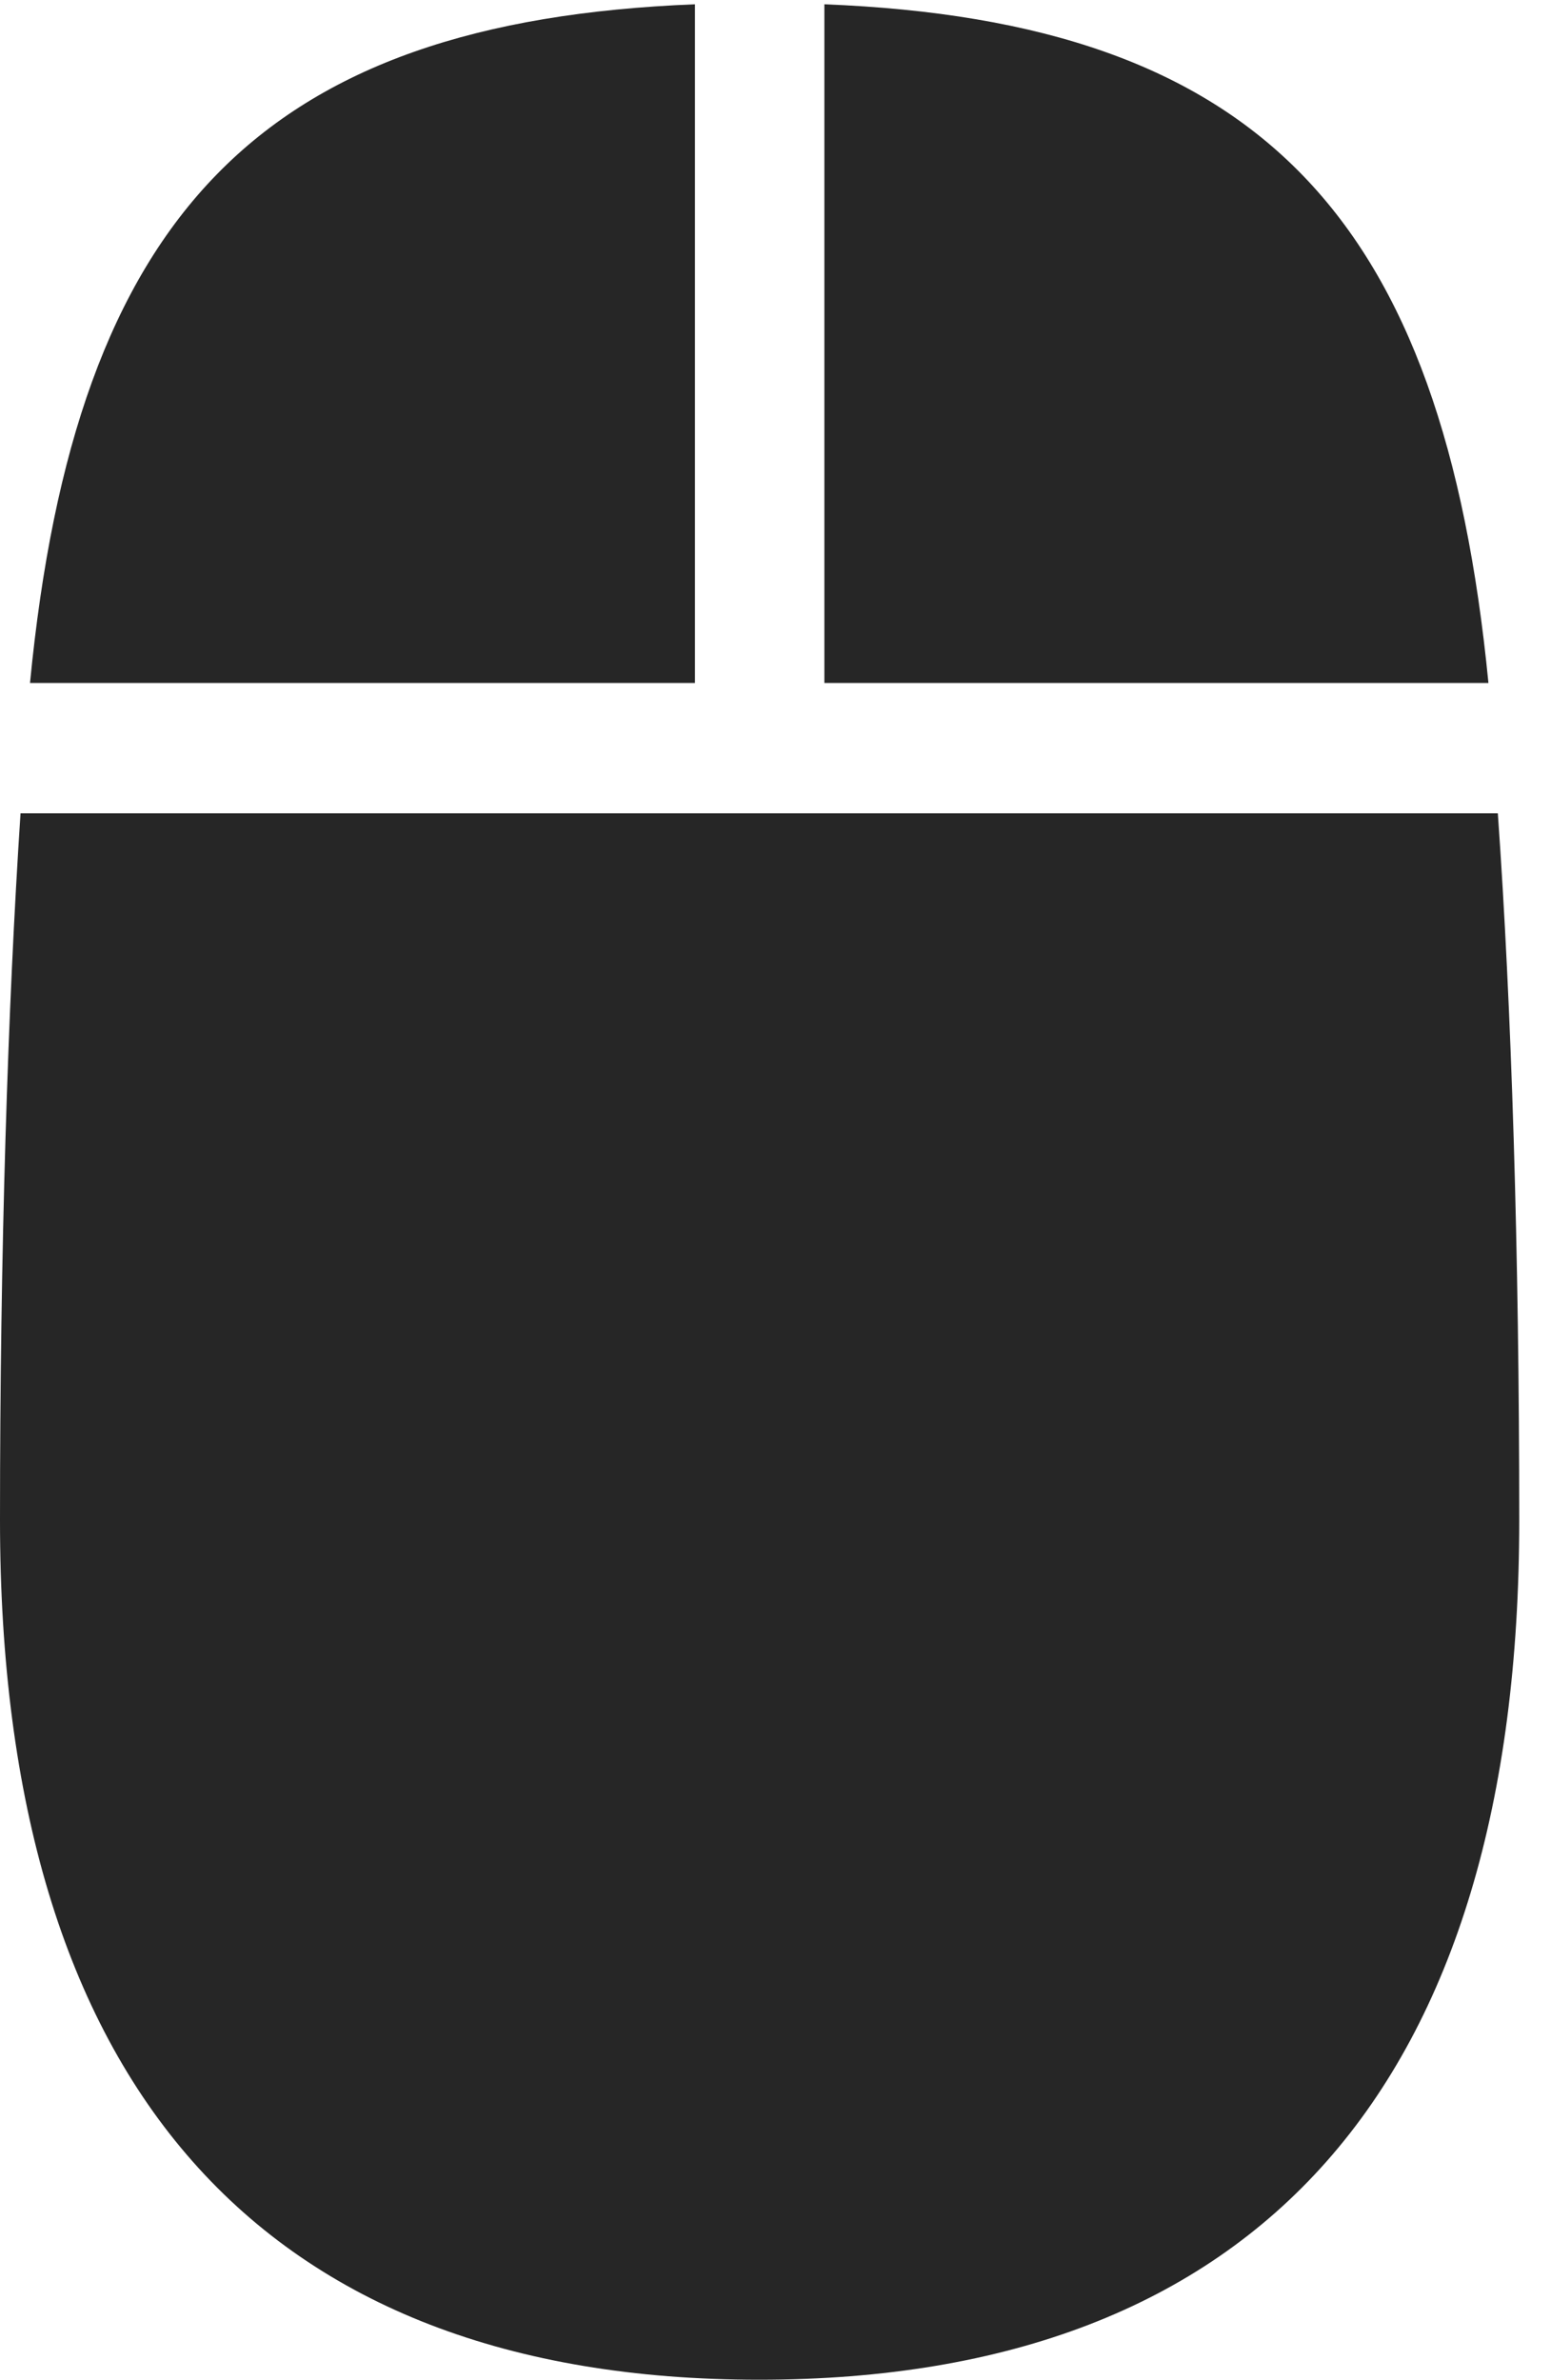 <?xml version="1.0" encoding="UTF-8"?>
<!--Generator: Apple Native CoreSVG 326-->
<!DOCTYPE svg
PUBLIC "-//W3C//DTD SVG 1.1//EN"
       "http://www.w3.org/Graphics/SVG/1.1/DTD/svg11.dtd">
<svg version="1.1" xmlns="http://www.w3.org/2000/svg" xmlns:xlink="http://www.w3.org/1999/xlink" viewBox="0 0 17.676 27.119">
 <g>
  <rect height="27.119" opacity="0" width="17.676" x="0" y="0"/>
  <path d="M0.342 7.783L7.92 7.783L7.92 0.049C2.979 0.244 0.859 2.441 0.342 7.783ZM9.395 7.783L16.963 7.783C16.445 2.49 14.375 0.244 9.395 0.049ZM8.652 27.119C14.346 27.119 17.314 23.75 17.314 17.324C17.314 14.268 17.227 11.484 17.07 9.268L0.234 9.268C0.088 11.484 0 14.268 0 17.324C0 23.75 2.969 27.119 8.652 27.119Z" fill="black" fill-opacity="0.85"/>
 </g>
</svg>

